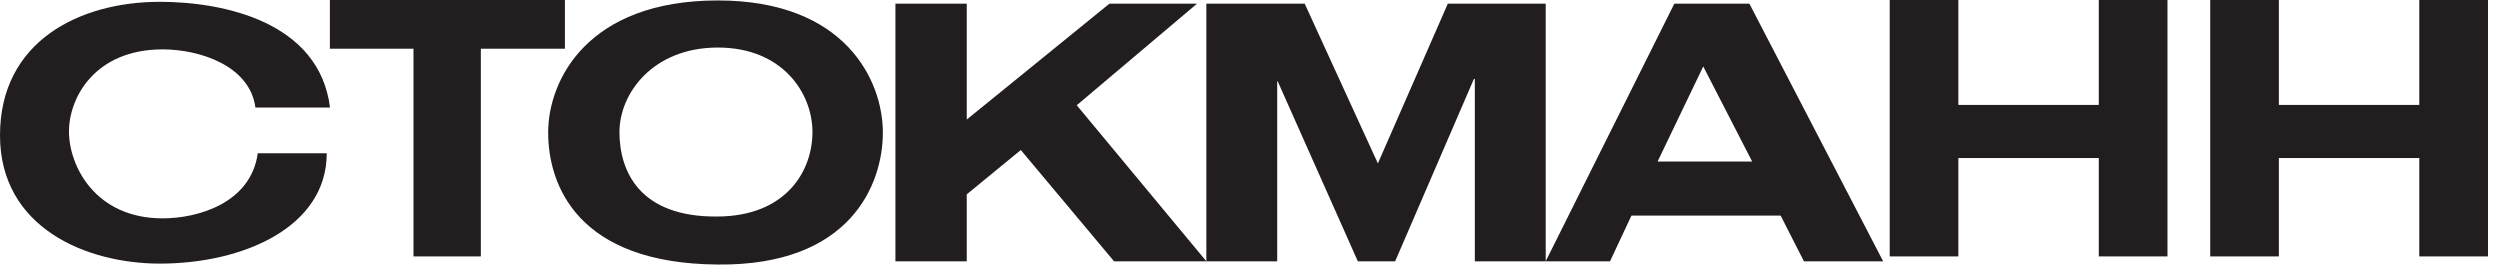 <svg width="117" height="13" viewBox="0 0 117 13" fill="none" xmlns="http://www.w3.org/2000/svg">
<path fill-rule="evenodd" clip-rule="evenodd" d="M98.223 4.91H91.652V0H88.438V12H91.652V7.396H98.223V12H101.438V0H98.223V4.91Z" fill="#221E1F"/>
<path fill-rule="evenodd" clip-rule="evenodd" d="M113.223 0V4.91H106.651V0H103.438V12H106.651V7.396H113.223V12H116.438V0H113.223Z" fill="#221E1F"/>
<path fill-rule="evenodd" clip-rule="evenodd" d="M26.438 0H15.438V2.28H19.351V12H22.503V2.28H26.438V0Z" fill="#221E1F"/>
<path fill-rule="evenodd" clip-rule="evenodd" d="M33.595 10.133C29.93 10.176 28.991 8.015 28.991 6.179C28.991 4.364 30.562 2.225 33.595 2.225C36.627 2.225 38.023 4.364 38.023 6.179C38.023 8.015 36.781 10.111 33.595 10.133ZM33.595 0.021C27.486 0.021 25.654 3.759 25.654 6.201C25.654 8.642 27.007 12.336 33.595 12.38C39.79 12.444 41.318 8.642 41.318 6.201C41.318 3.78 39.572 0.021 33.595 0.021Z" fill="#221E1F"/>
<path fill-rule="evenodd" clip-rule="evenodd" d="M7.613 2.311C9.337 2.311 11.693 3.067 11.954 5.033H15.445C14.943 1.014 10.449 0.085 7.482 0.085C3.708 0.085 0 1.943 0 6.33C0 10.672 4.057 12.337 7.482 12.337C11.387 12.337 15.292 10.629 15.292 7.172H12.064C11.736 9.528 9.228 10.219 7.613 10.219C4.449 10.219 3.228 7.755 3.228 6.157C3.228 4.558 4.45 2.311 7.613 2.311" fill="#221E1F"/>
<path fill-rule="evenodd" clip-rule="evenodd" d="M72.339 12.229V0.172H67.758L64.485 7.648L61.06 0.172H56.457V12.228L50.392 4.925L56.021 0.172H51.92L45.244 5.595V0.172H41.906V12.229H45.244V9.095L47.774 7.021L52.138 12.229H56.457H56.457H59.773V3.802H59.795L63.547 12.229H65.293L68.979 3.694H69.022V12.229H72.339Z" fill="#221E1F"/>
<path fill-rule="evenodd" clip-rule="evenodd" d="M77.574 7.561L79.712 3.11L82.002 7.561H77.574ZM78.359 0.172L72.338 12.229H75.349L76.352 10.089H83.334L84.424 12.229H88.132L81.871 0.172H78.359Z" fill="#221E1F"/>
</svg>
